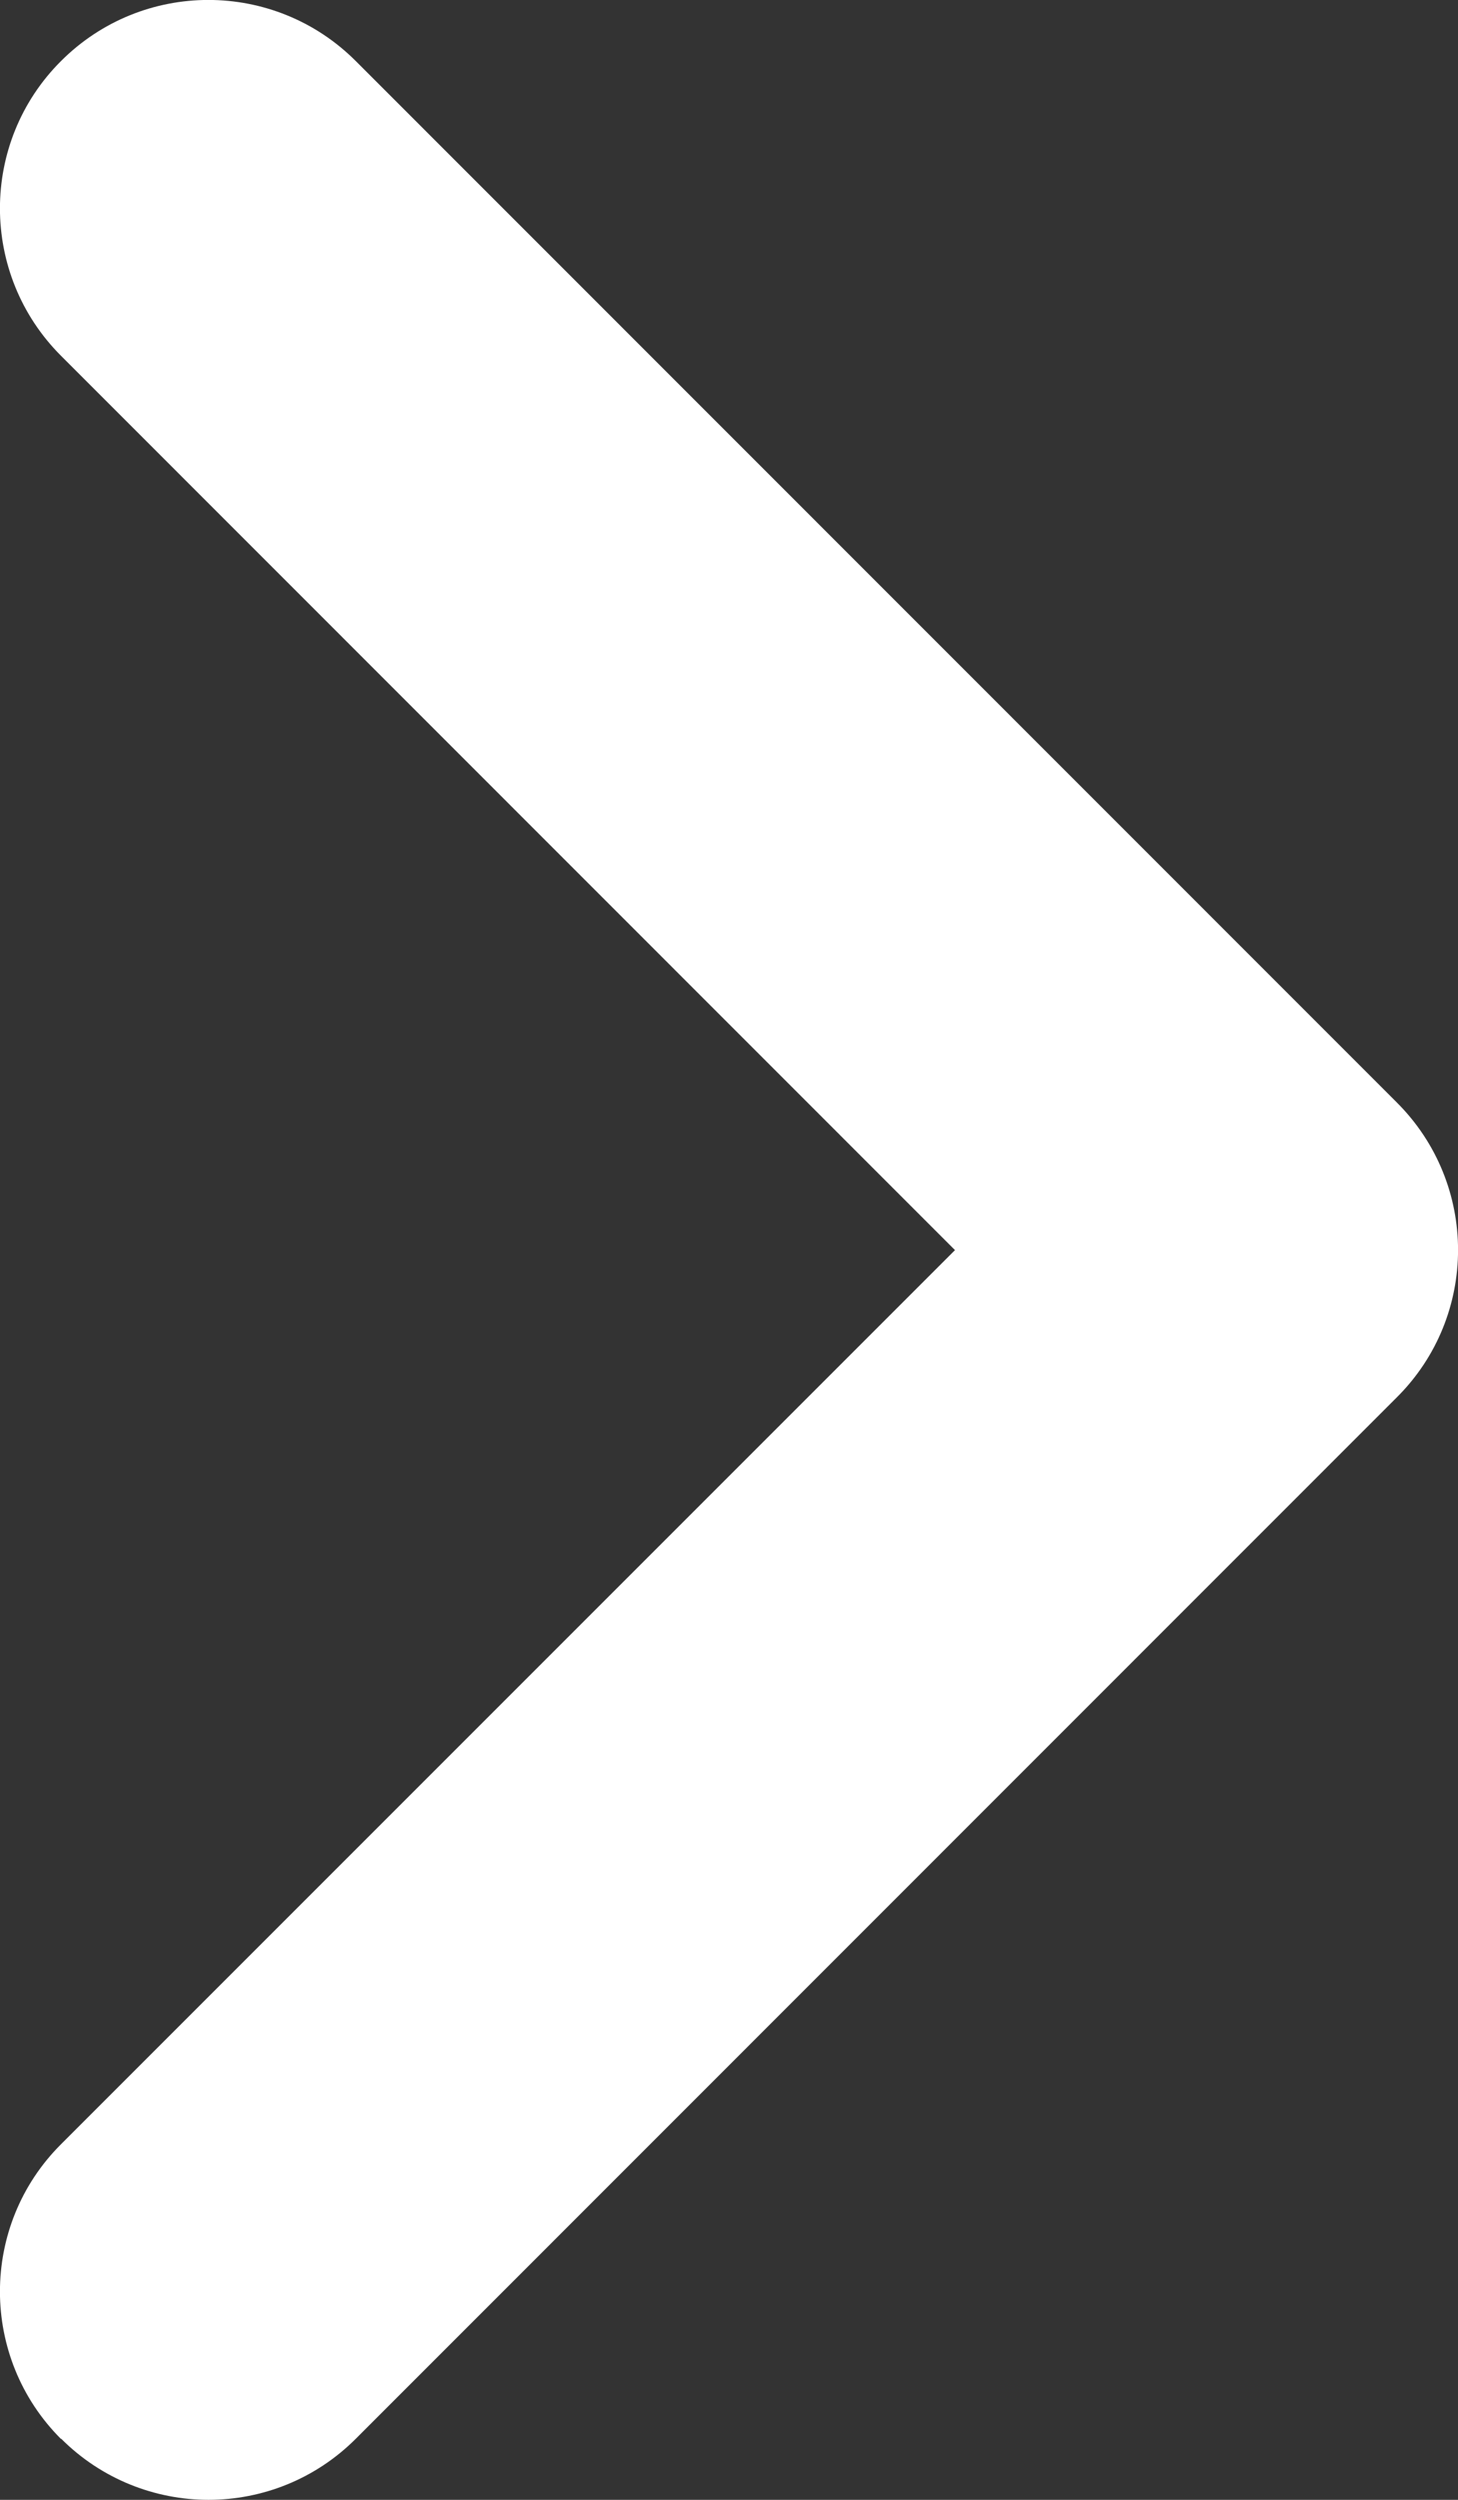 ﻿<?xml version="1.0" encoding="UTF-8"?>
<svg width="7px" height="12px" viewBox="0 0 7 12" version="1.1" xmlns="http://www.w3.org/2000/svg" xmlns:xlink="http://www.w3.org/1999/xlink">
    <rect x="0" y="0" width="7" height="12" fill="#333333" stroke="none"/>
    <!-- Generator: Sketch 54.1 (76490) - https://sketchapp.com -->
    <title>carret-down</title>
    <desc>Created with Sketch.</desc>
    <g id="Page-1" stroke="none" stroke-width="1" fill="none" fill-rule="evenodd">
        <g id="carret-down" fill="#fff" fill-rule="nonzero">
            <path d="M0.293,11.708 C-0.098,11.317 -0.098,10.683 0.293,10.293 L4.585,6.001 L0.293,1.708 C-0.098,1.317 -0.098,0.683 0.293,0.293 C0.684,-0.098 1.317,-0.098 1.708,0.293 L6.707,5.293 C7.098,5.684 7.098,6.317 6.707,6.707 L1.708,11.707 C1.513,11.902 1.257,12 1.001,12 C0.746,12 0.489,11.902 0.294,11.707" id="Shape"></path>
        </g>
    </g>
</svg>